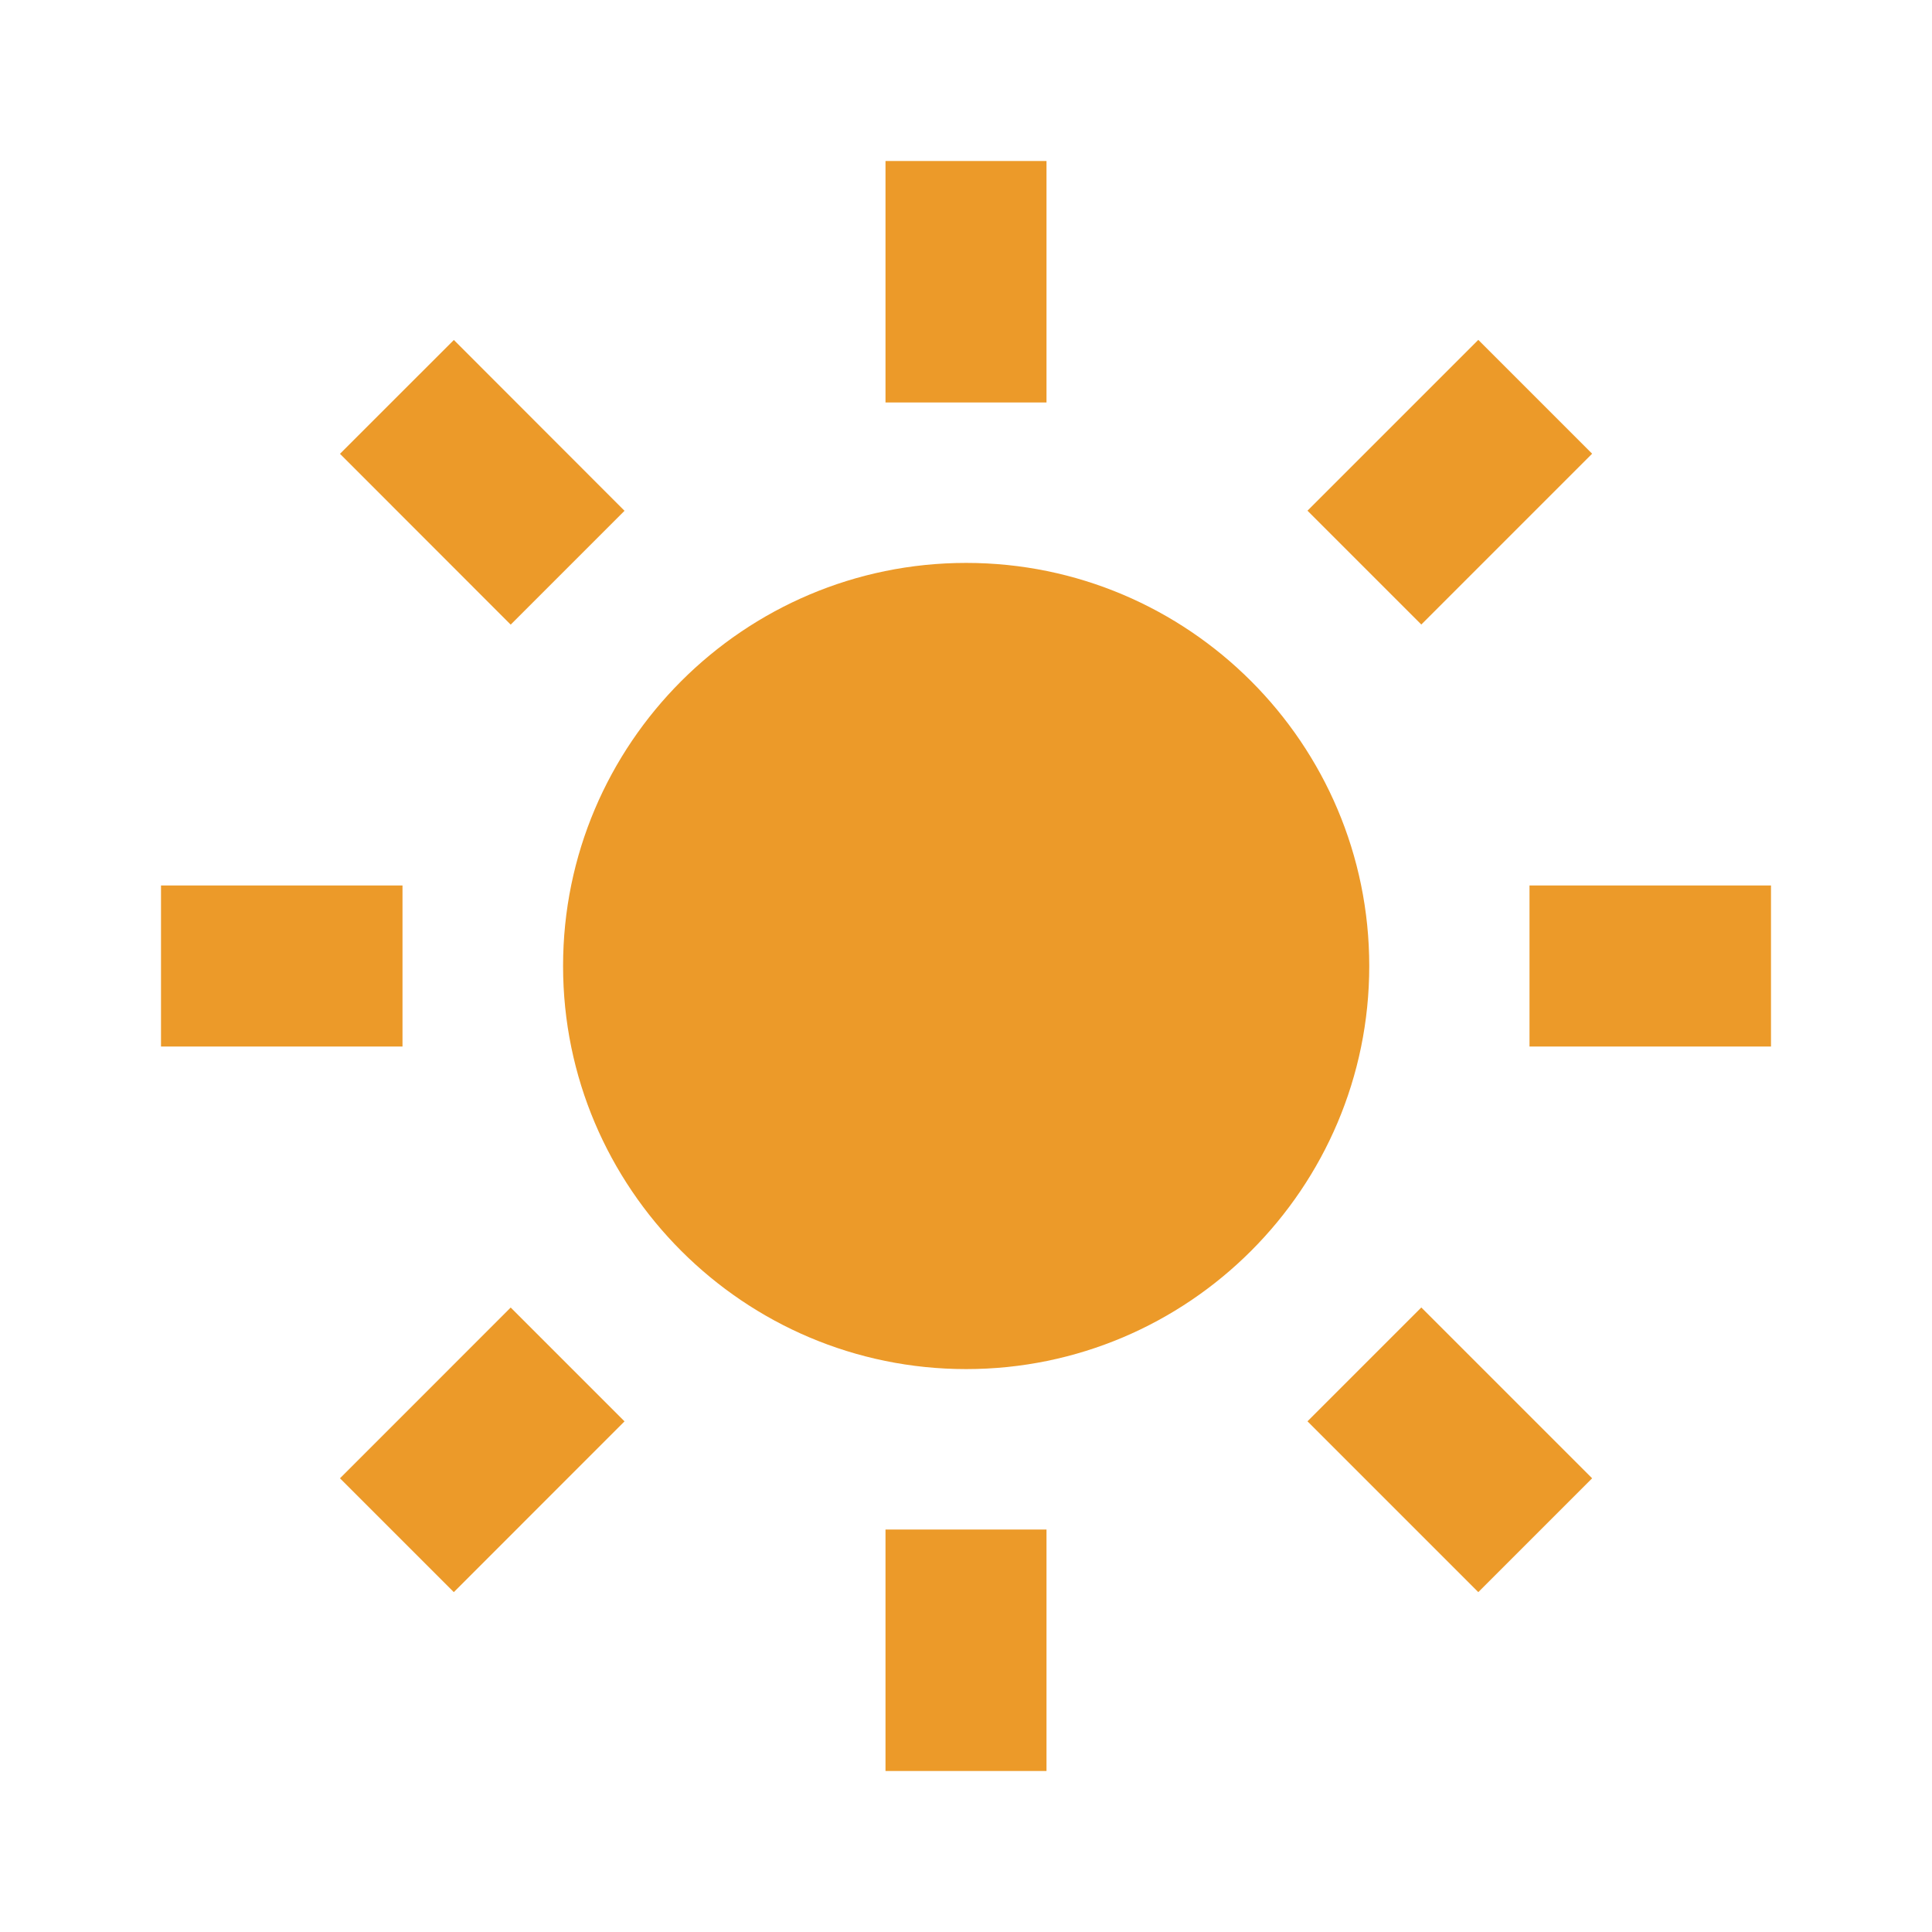 <svg width="36" height="36" viewBox="0 0 36 36" fill="none" xmlns="http://www.w3.org/2000/svg">
<path d="M10.492 18C10.492 22.142 13.861 25.511 18.003 25.511C22.145 25.511 25.514 22.142 25.514 18C25.514 13.858 22.145 10.489 18.003 10.489C13.861 10.489 10.492 13.858 10.492 18ZM16.5 28.5H19.5V33H16.5V28.5ZM16.5 3H19.5V7.5H16.5V3ZM3 16.5H7.5V19.5H3V16.5ZM28.5 16.5H33V19.5H28.5V16.5ZM8.456 29.667L6.335 27.546L9.516 24.364L11.637 26.485L8.456 29.667ZM24.363 9.516L27.546 6.333L29.667 8.454L26.484 11.637L24.363 9.516ZM9.516 11.639L6.335 8.456L8.457 6.335L11.637 9.518L9.516 11.639ZM29.667 27.546L27.546 29.667L24.363 26.484L26.484 24.363L29.667 27.546Z" fill="#EC9A29"/>
</svg>
